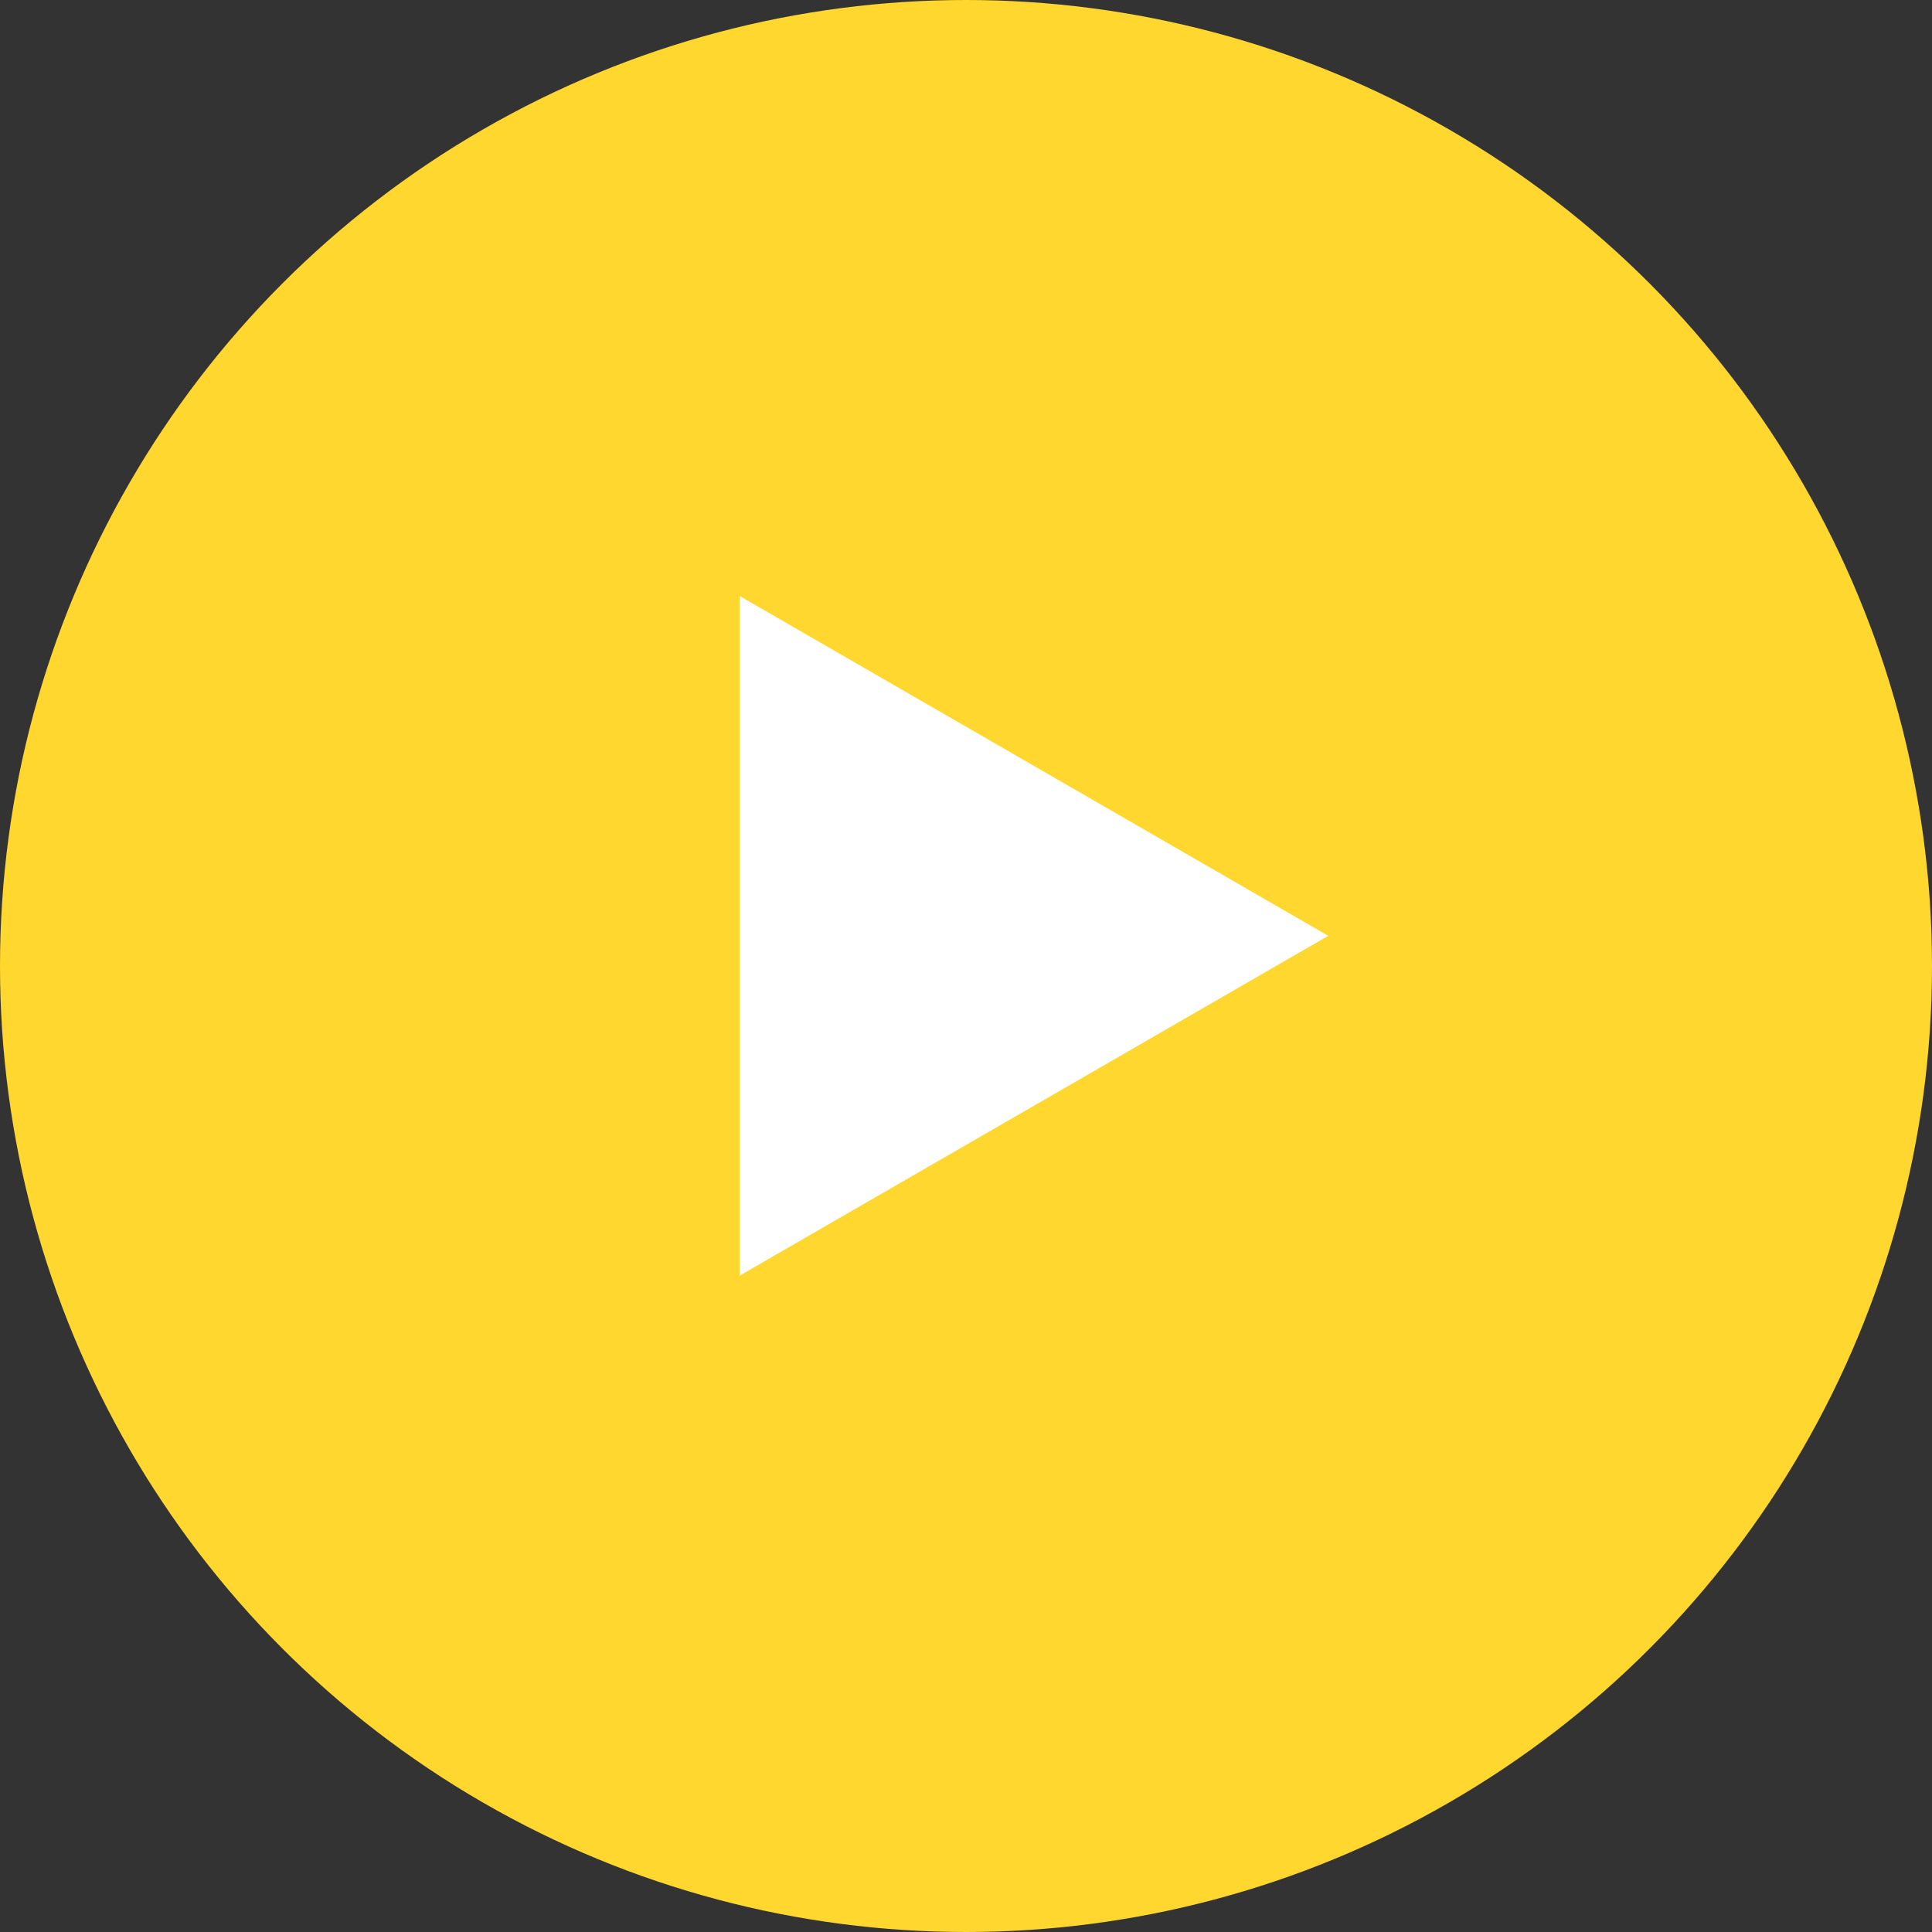 <svg width="32" height="32" viewBox="0 0 32 32" fill="none" xmlns="http://www.w3.org/2000/svg">
<rect x="0" y="0" width="32" height="32" fill="#333333" stroke="none"/>
<circle cx="16" cy="16" r="16" fill="#FFD72F"/>
<path d="M22 15.5L12.25 21.129L12.25 9.871L22 15.5Z" fill="white"/>
</svg>
